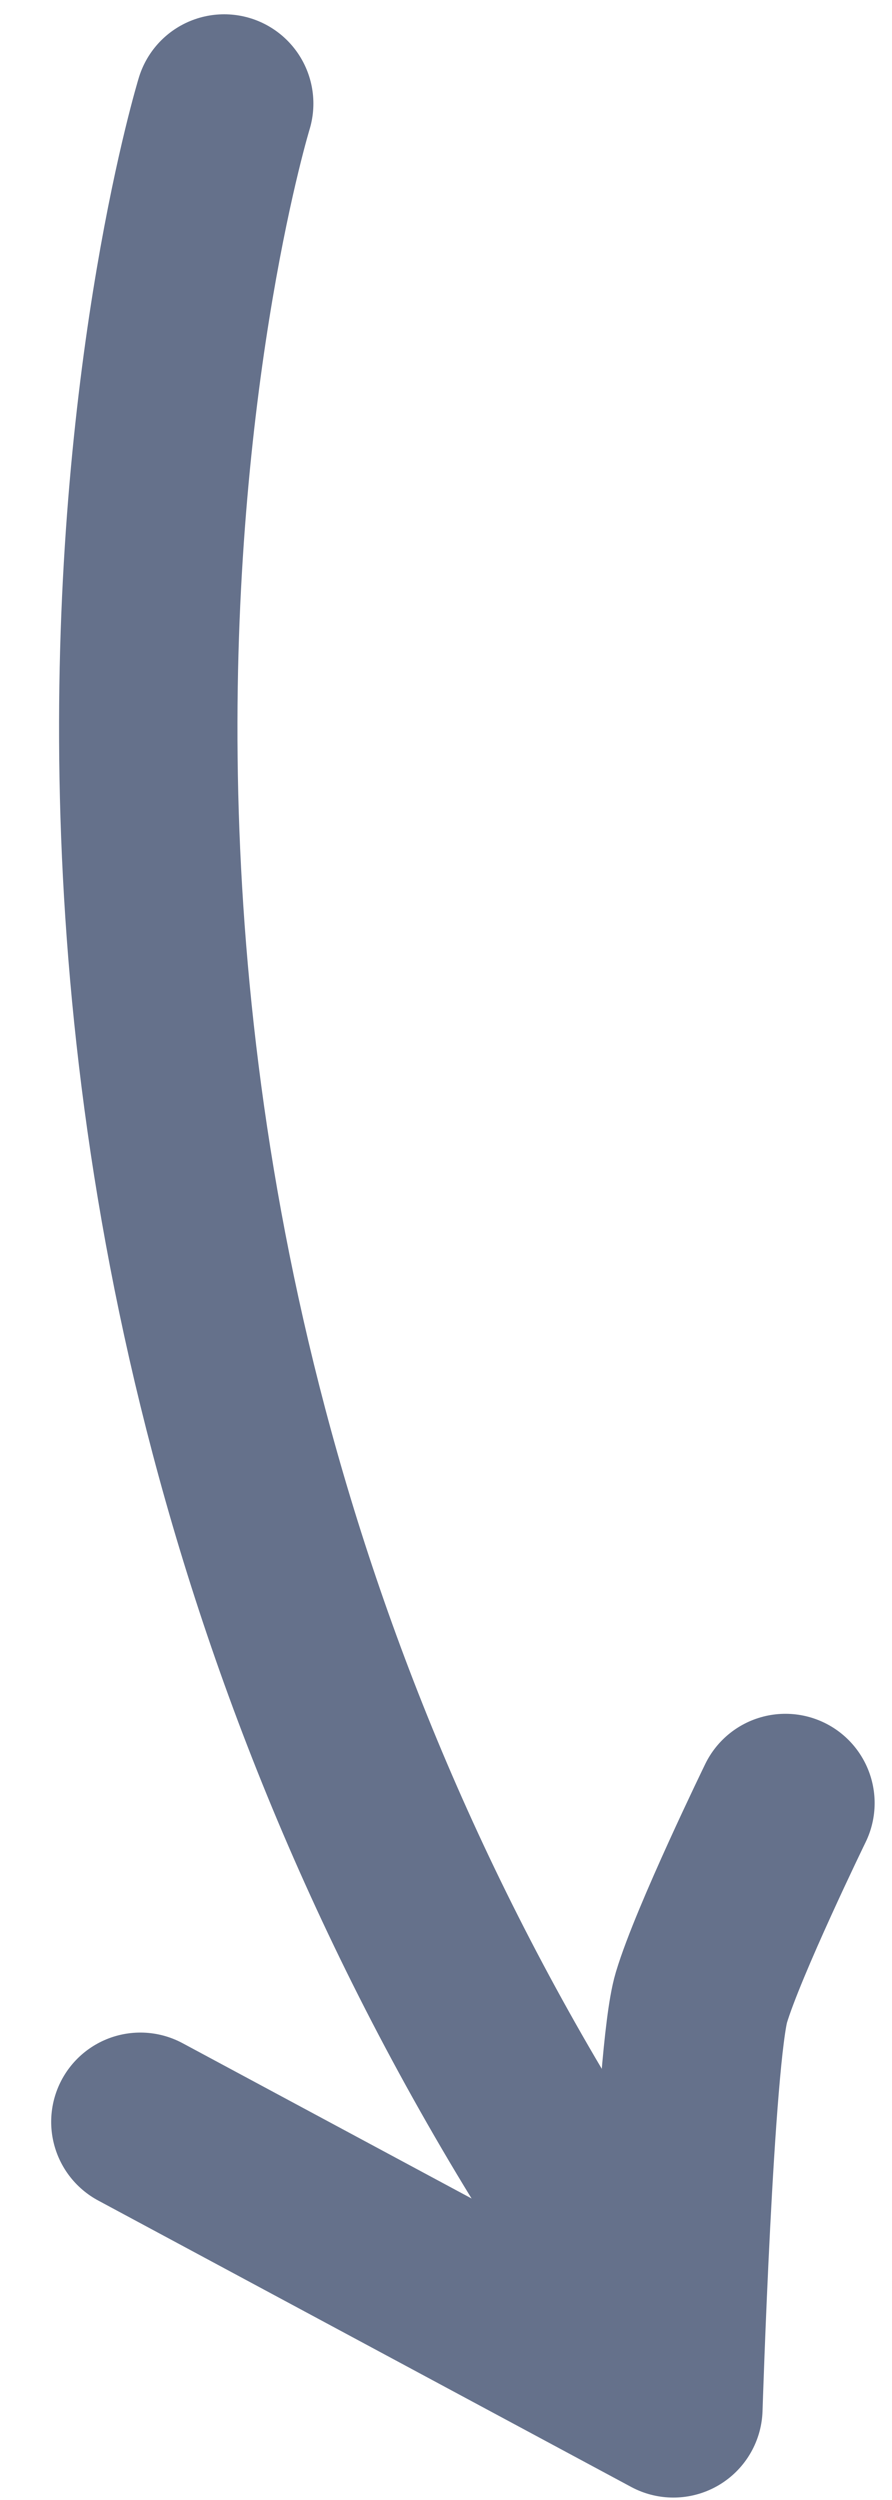 <?xml version="1.0" encoding="UTF-8"?>
<svg width="15px" height="42px" viewBox="0 0 15 42" version="1.1" xmlns="http://www.w3.org/2000/svg" xmlns:xlink="http://www.w3.org/1999/xlink">
    <!-- Generator: Sketch 47.1 (45422) - http://www.bohemiancoding.com/sketch -->
    <title>Artboard 30</title>
    <desc>Created with Sketch.</desc>
    <defs></defs>
    <g stroke="none" stroke-width="1" fill="none" fill-rule="evenodd" stroke-linecap="round" stroke-linejoin="round">
        <g stroke-width="3" stroke="#65718B">
            <g transform="translate(9, 22) rotate(-270) translate(-9, -22) translate(-12, 14)">
                <path d="M0.74,13.23 C0.74,13.23 18.335,18.618 36,7.258"></path>
                <path d="M38.468,2 L31,8.908 C31,8.908 36.564,11.021 37.37,11.599 C38.176,12.178 40,14 40,14" transform="translate(35.5, 8) rotate(-199) translate(-35.5, -8) "></path>
            </g>
        </g>
    </g>
</svg>